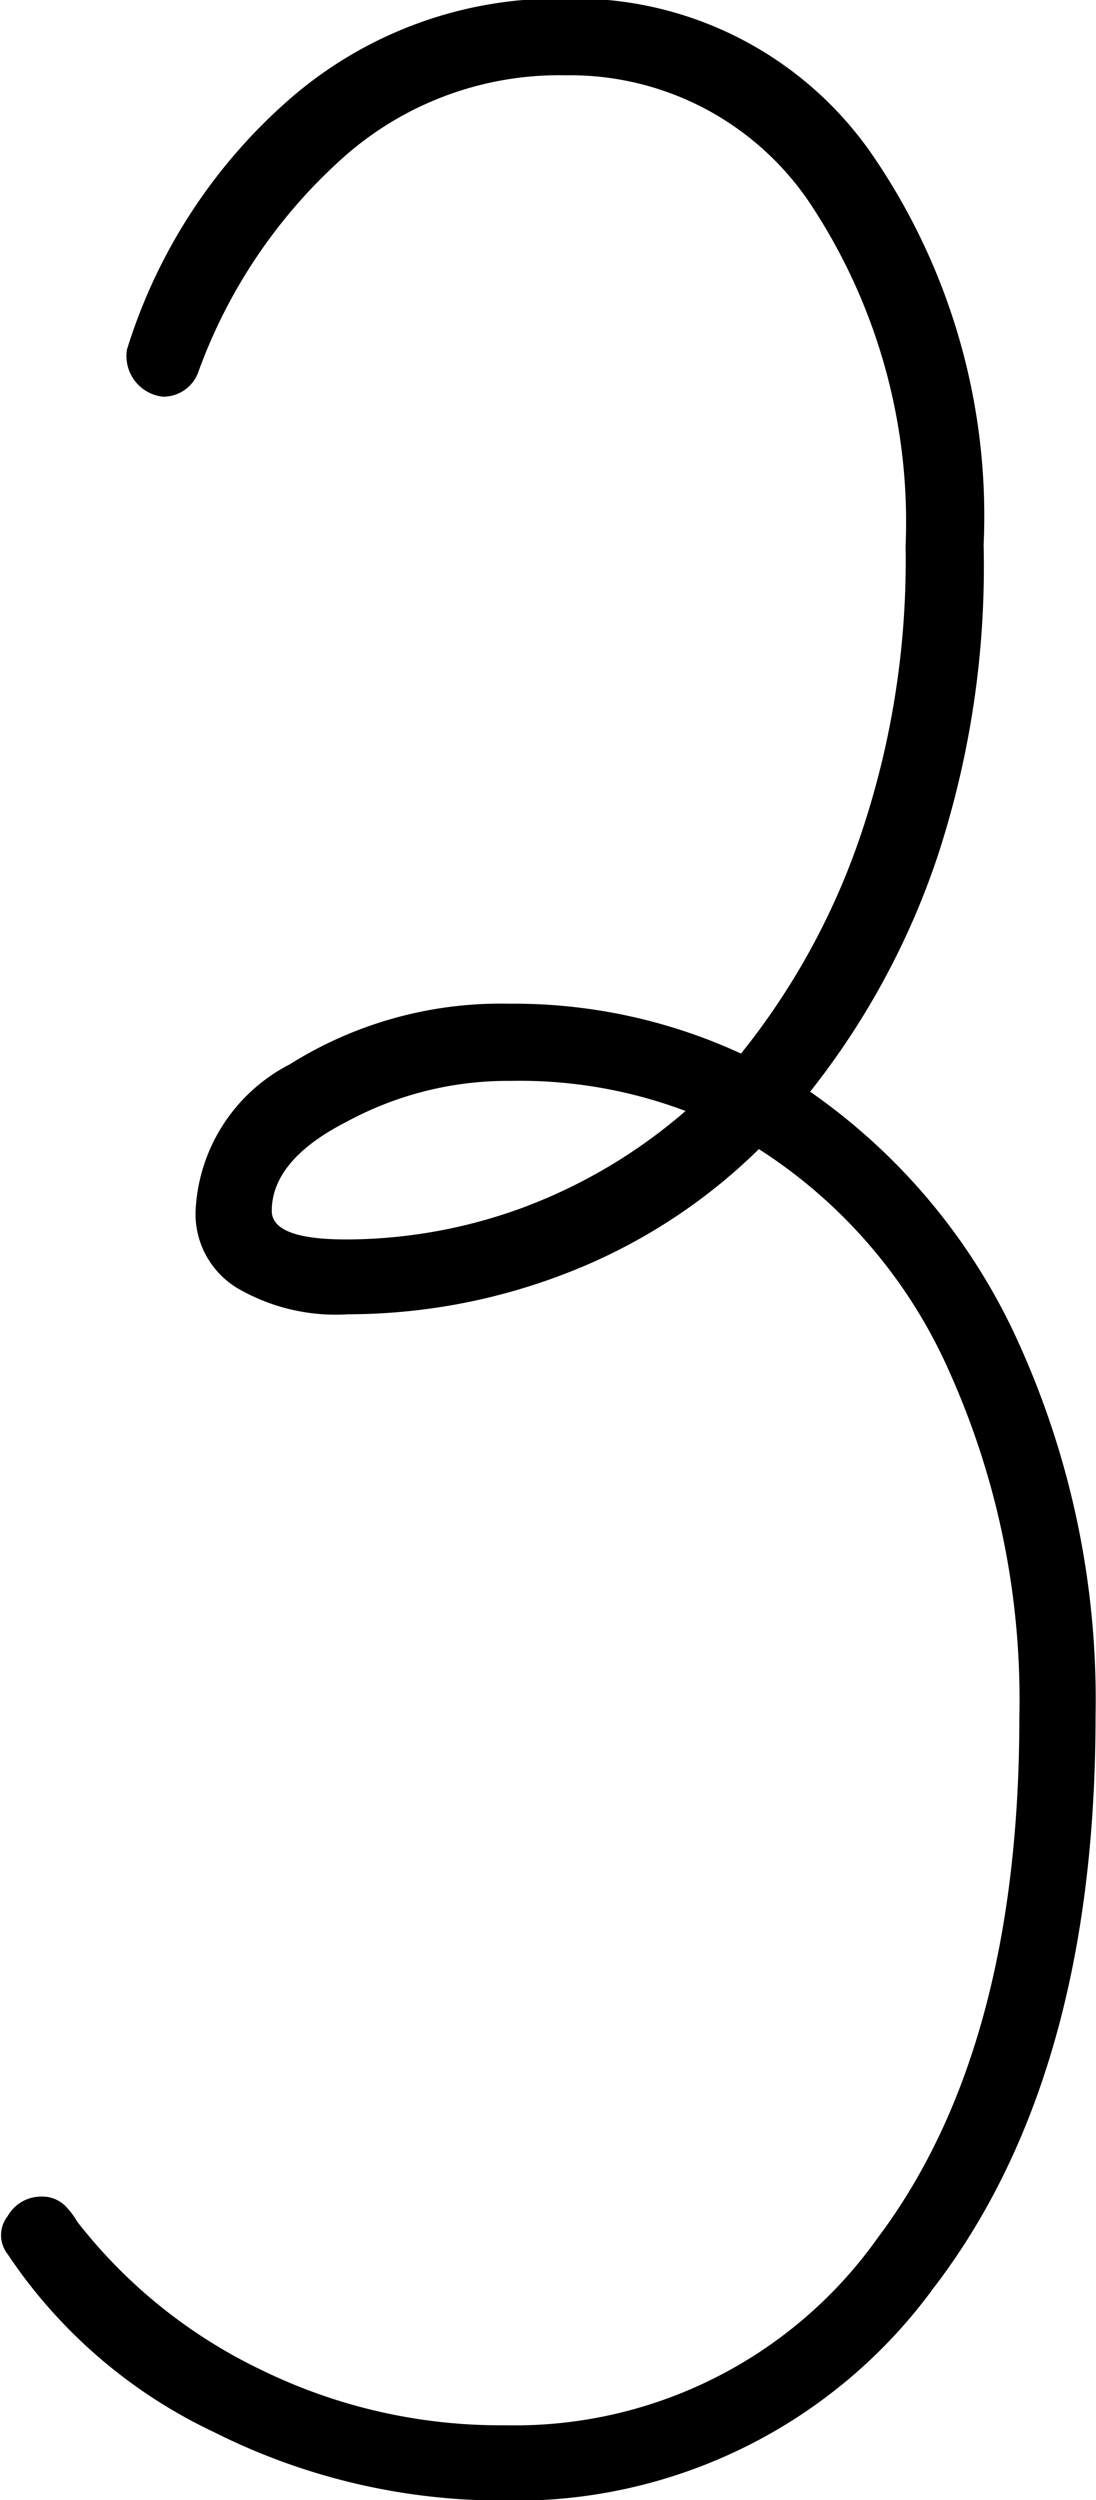 <svg id="Layer_1" data-name="Layer 1" xmlns="http://www.w3.org/2000/svg" viewBox="0 0 23.31 53.13"><path d="M30.67,59.17a13.64,13.64,0,0,1-6.15-1.45,10.83,10.83,0,0,1-4.4-3.79.65.65,0,0,1,0-.8.82.82,0,0,1,.72-.42.7.7,0,0,1,.5.19,1.62,1.62,0,0,1,.26.34,10.94,10.94,0,0,0,3.91,3.15,11.57,11.57,0,0,0,5.2,1.18,9.46,9.46,0,0,0,7.93-4q3-4,3-11.05a17,17,0,0,0-1.48-7.32,10.78,10.78,0,0,0-4.06-4.75A12,12,0,0,1,32,33.09a12.88,12.88,0,0,1-4.63.87A4.16,4.16,0,0,1,25,33.4a1.84,1.84,0,0,1-.88-1.64,3.69,3.69,0,0,1,2-3.11,8.43,8.43,0,0,1,4.66-1.29,11.53,11.53,0,0,1,4.94,1.06,15.17,15.17,0,0,0,2.5-4.51,18.18,18.18,0,0,0,1-6.27,12.23,12.23,0,0,0-2-7.24A6.14,6.14,0,0,0,32,7.63a6.91,6.91,0,0,0-4.82,1.82,11.22,11.22,0,0,0-3,4.48.79.79,0,0,1-.76.53.87.87,0,0,1-.76-1,11.61,11.61,0,0,1,3.49-5.35A8.69,8.69,0,0,1,32,6a7.69,7.69,0,0,1,6.45,3.23,13.55,13.55,0,0,1,2.43,8.38,19.7,19.7,0,0,1-1,6.68,16.44,16.44,0,0,1-2.69,4.94,13,13,0,0,1,4.44,5.35,18.33,18.33,0,0,1,1.63,7.93q0,7.66-3.45,12.15A11,11,0,0,1,30.67,59.17ZM25.74,31.76c0,.41.53.61,1.59.61a10.94,10.94,0,0,0,3.76-.68,11.3,11.3,0,0,0,3.45-2.05A10,10,0,0,0,30.82,29a7.2,7.2,0,0,0-3.49.87C26.27,30.41,25.74,31.05,25.74,31.76Z" transform="translate(-19.96 -6.03)"/></svg>